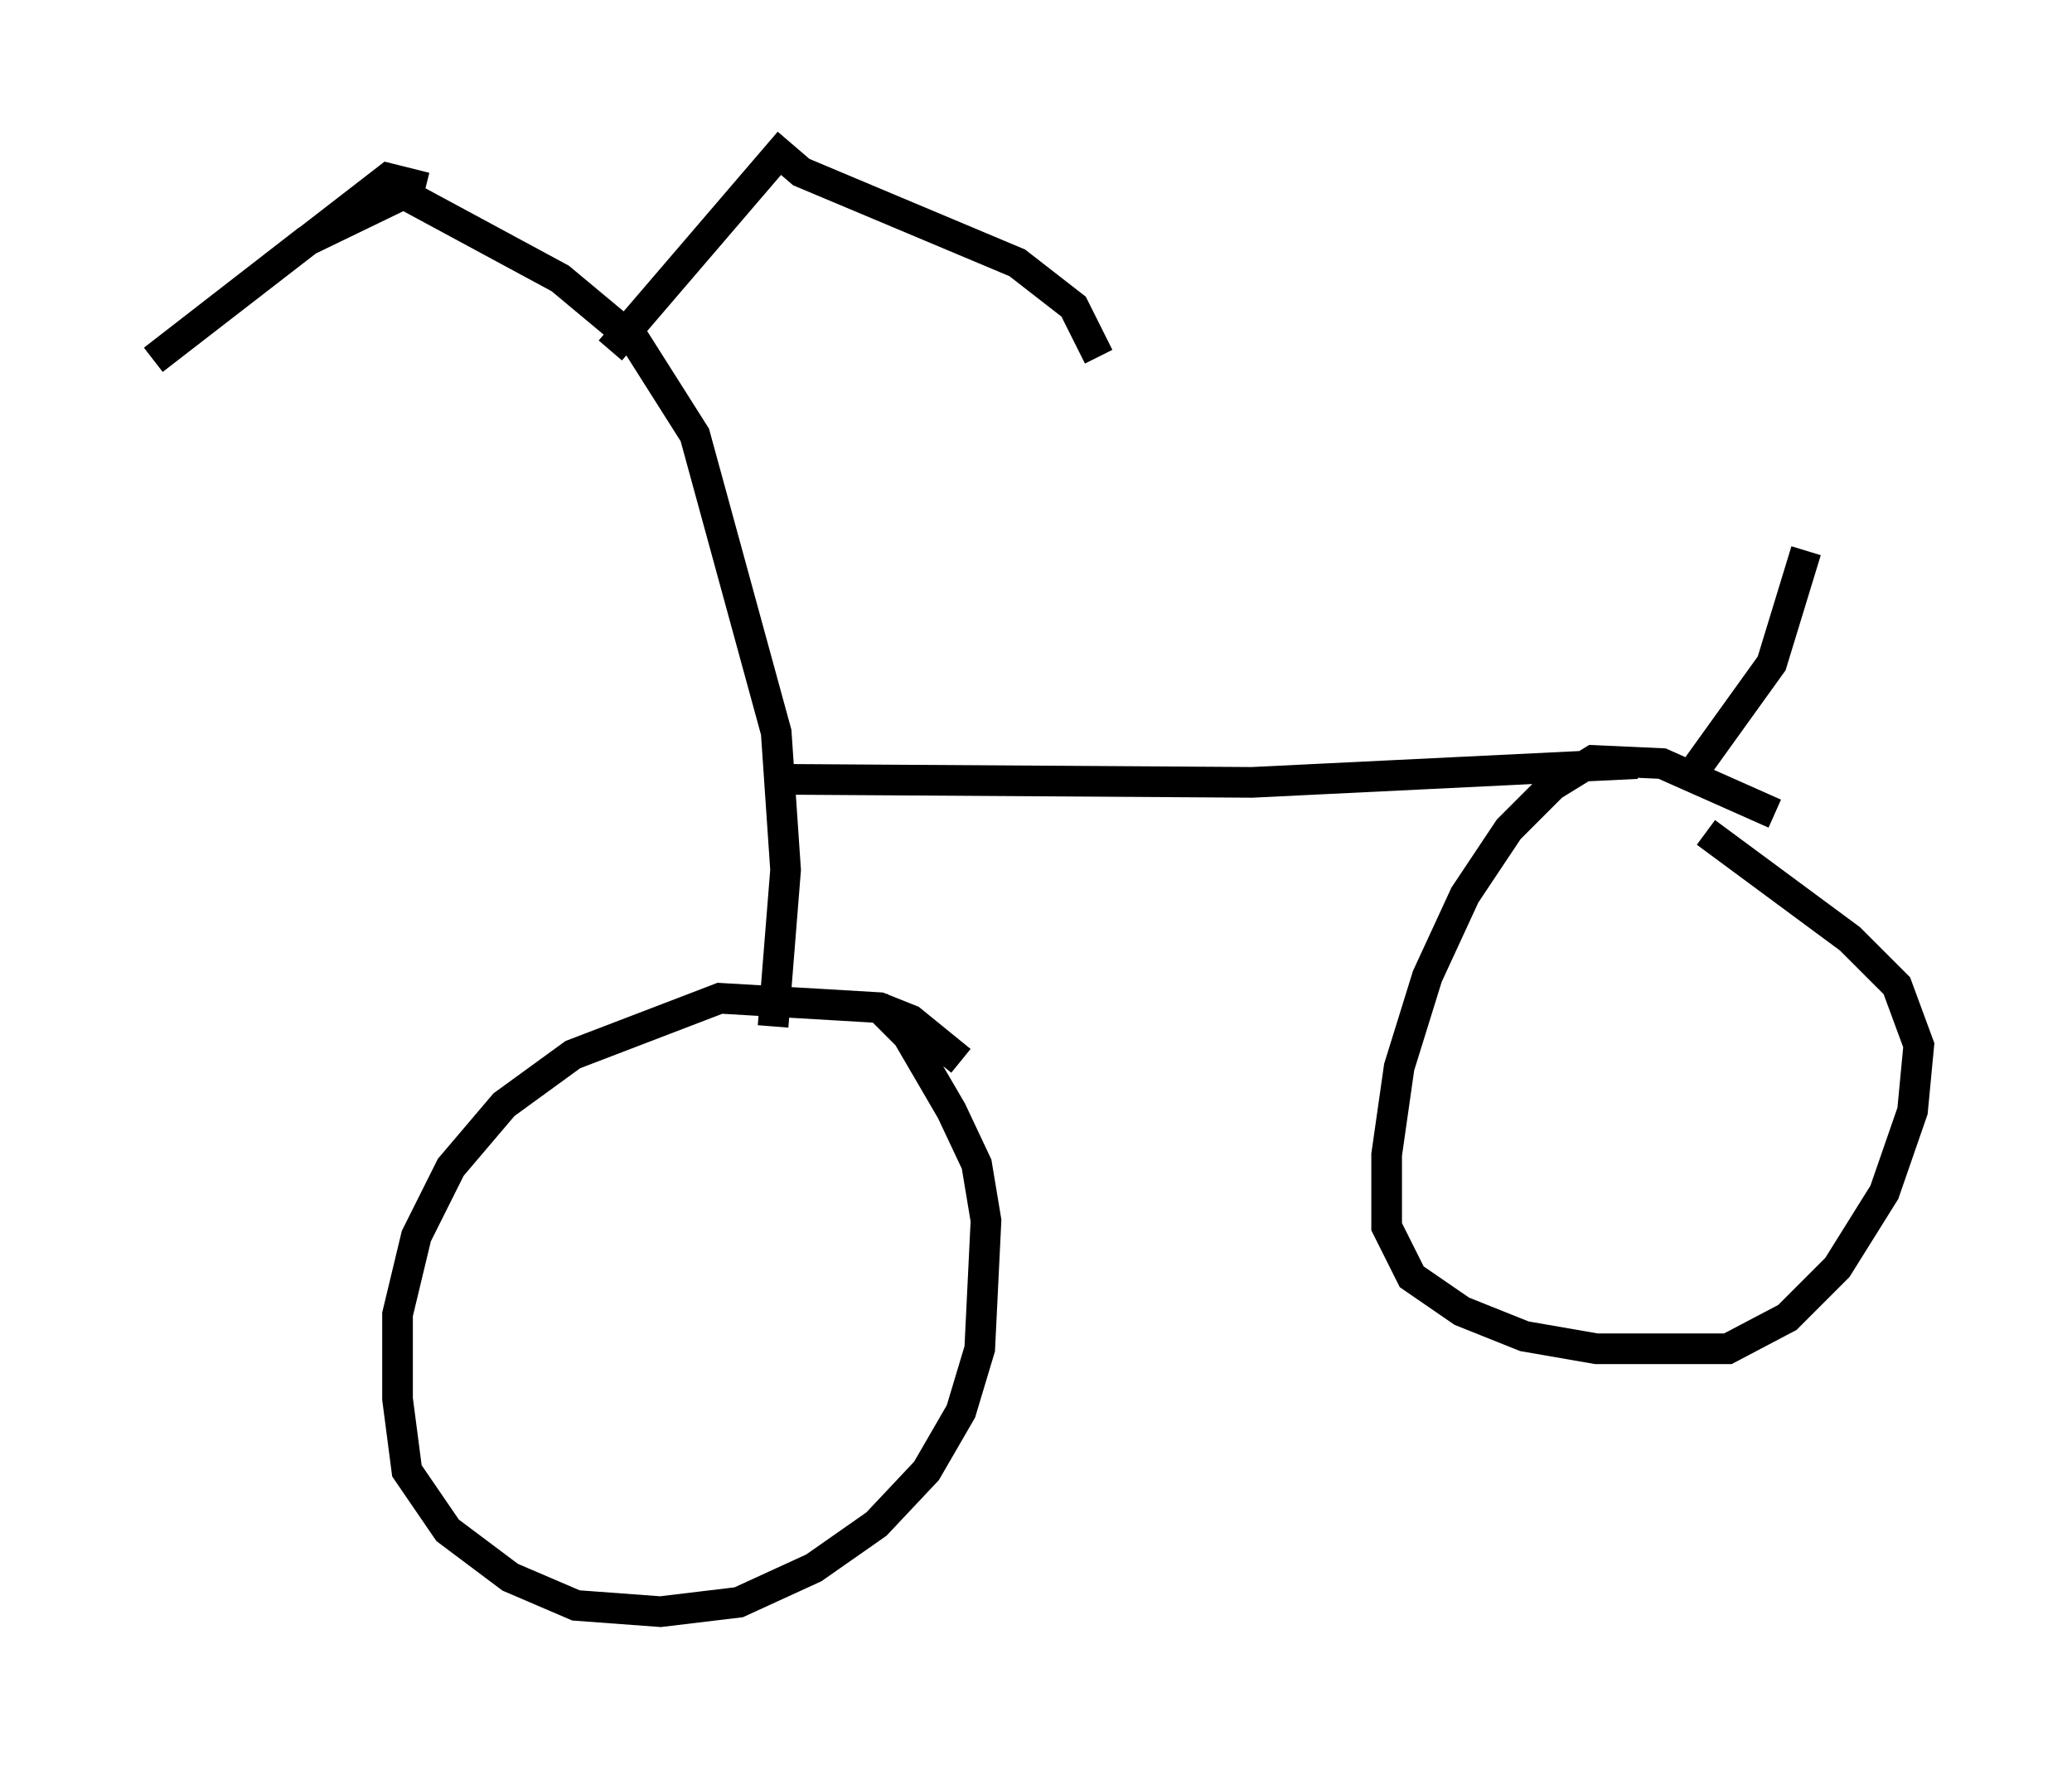 <?xml version="1.0" encoding="utf-8" ?>
<svg baseProfile="full" height="57.571" version="1.1" width="67.576" xmlns="http://www.w3.org/2000/svg" xmlns:ev="http://www.w3.org/2001/xml-events" xmlns:xlink="http://www.w3.org/1999/xlink"><defs /><rect fill="white" height="57.571" width="67.576" x="0" y="0" /><path d="M17.556, 7.96 m-3.675, -1.838 l-1.225, -0.306 -7.656, 5.921 l5.002, -3.879 3.165, -1.531 l5.104, 2.756 2.45, 2.042 l1.94, 3.063 2.654, 9.698 l0.306, 4.492 -0.408, 5.104 m-5.308, -22.05 l5.513, -6.431 0.715, 0.613 l7.044, 2.96 1.838, 1.429 l0.817, 1.633 m-4.492, 22.969 l-1.633, -1.327 -1.021, -0.408 l-5.206, -0.306 -4.798, 1.838 l-2.246, 1.633 -1.735, 2.042 l-1.123, 2.246 -0.613, 2.552 l0.0, 2.756 0.306, 2.348 l1.327, 1.94 2.042, 1.531 l2.144, 0.919 2.756, 0.204 l2.552, -0.306 2.45, -1.123 l2.042, -1.429 1.633, -1.735 l1.123, -1.94 0.613, -2.042 l0.204, -4.185 -0.306, -1.838 l-0.817, -1.735 -1.429, -2.45 l-1.021, -1.021 m-3.471, -7.35 l15.721, 0.102 12.556, -0.613 m4.492, 1.633 l-3.675, -1.633 -2.246, -0.102 l-1.327, 0.817 -1.429, 1.429 l-1.429, 2.144 -1.225, 2.654 l-0.919, 2.96 -0.408, 2.858 l0.0, 2.348 0.817, 1.633 l1.633, 1.123 2.042, 0.817 l2.348, 0.408 4.288, 0.0 l1.94, -1.021 1.633, -1.633 l1.531, -2.45 0.919, -2.654 l0.204, -2.144 -0.715, -1.94 l-1.531, -1.531 -4.696, -3.471 m-0.408, -1.531 l0.204, -0.715 2.348, -3.267 l1.123, -3.675 " fill="none" stroke="black" stroke-width="1" /></svg>